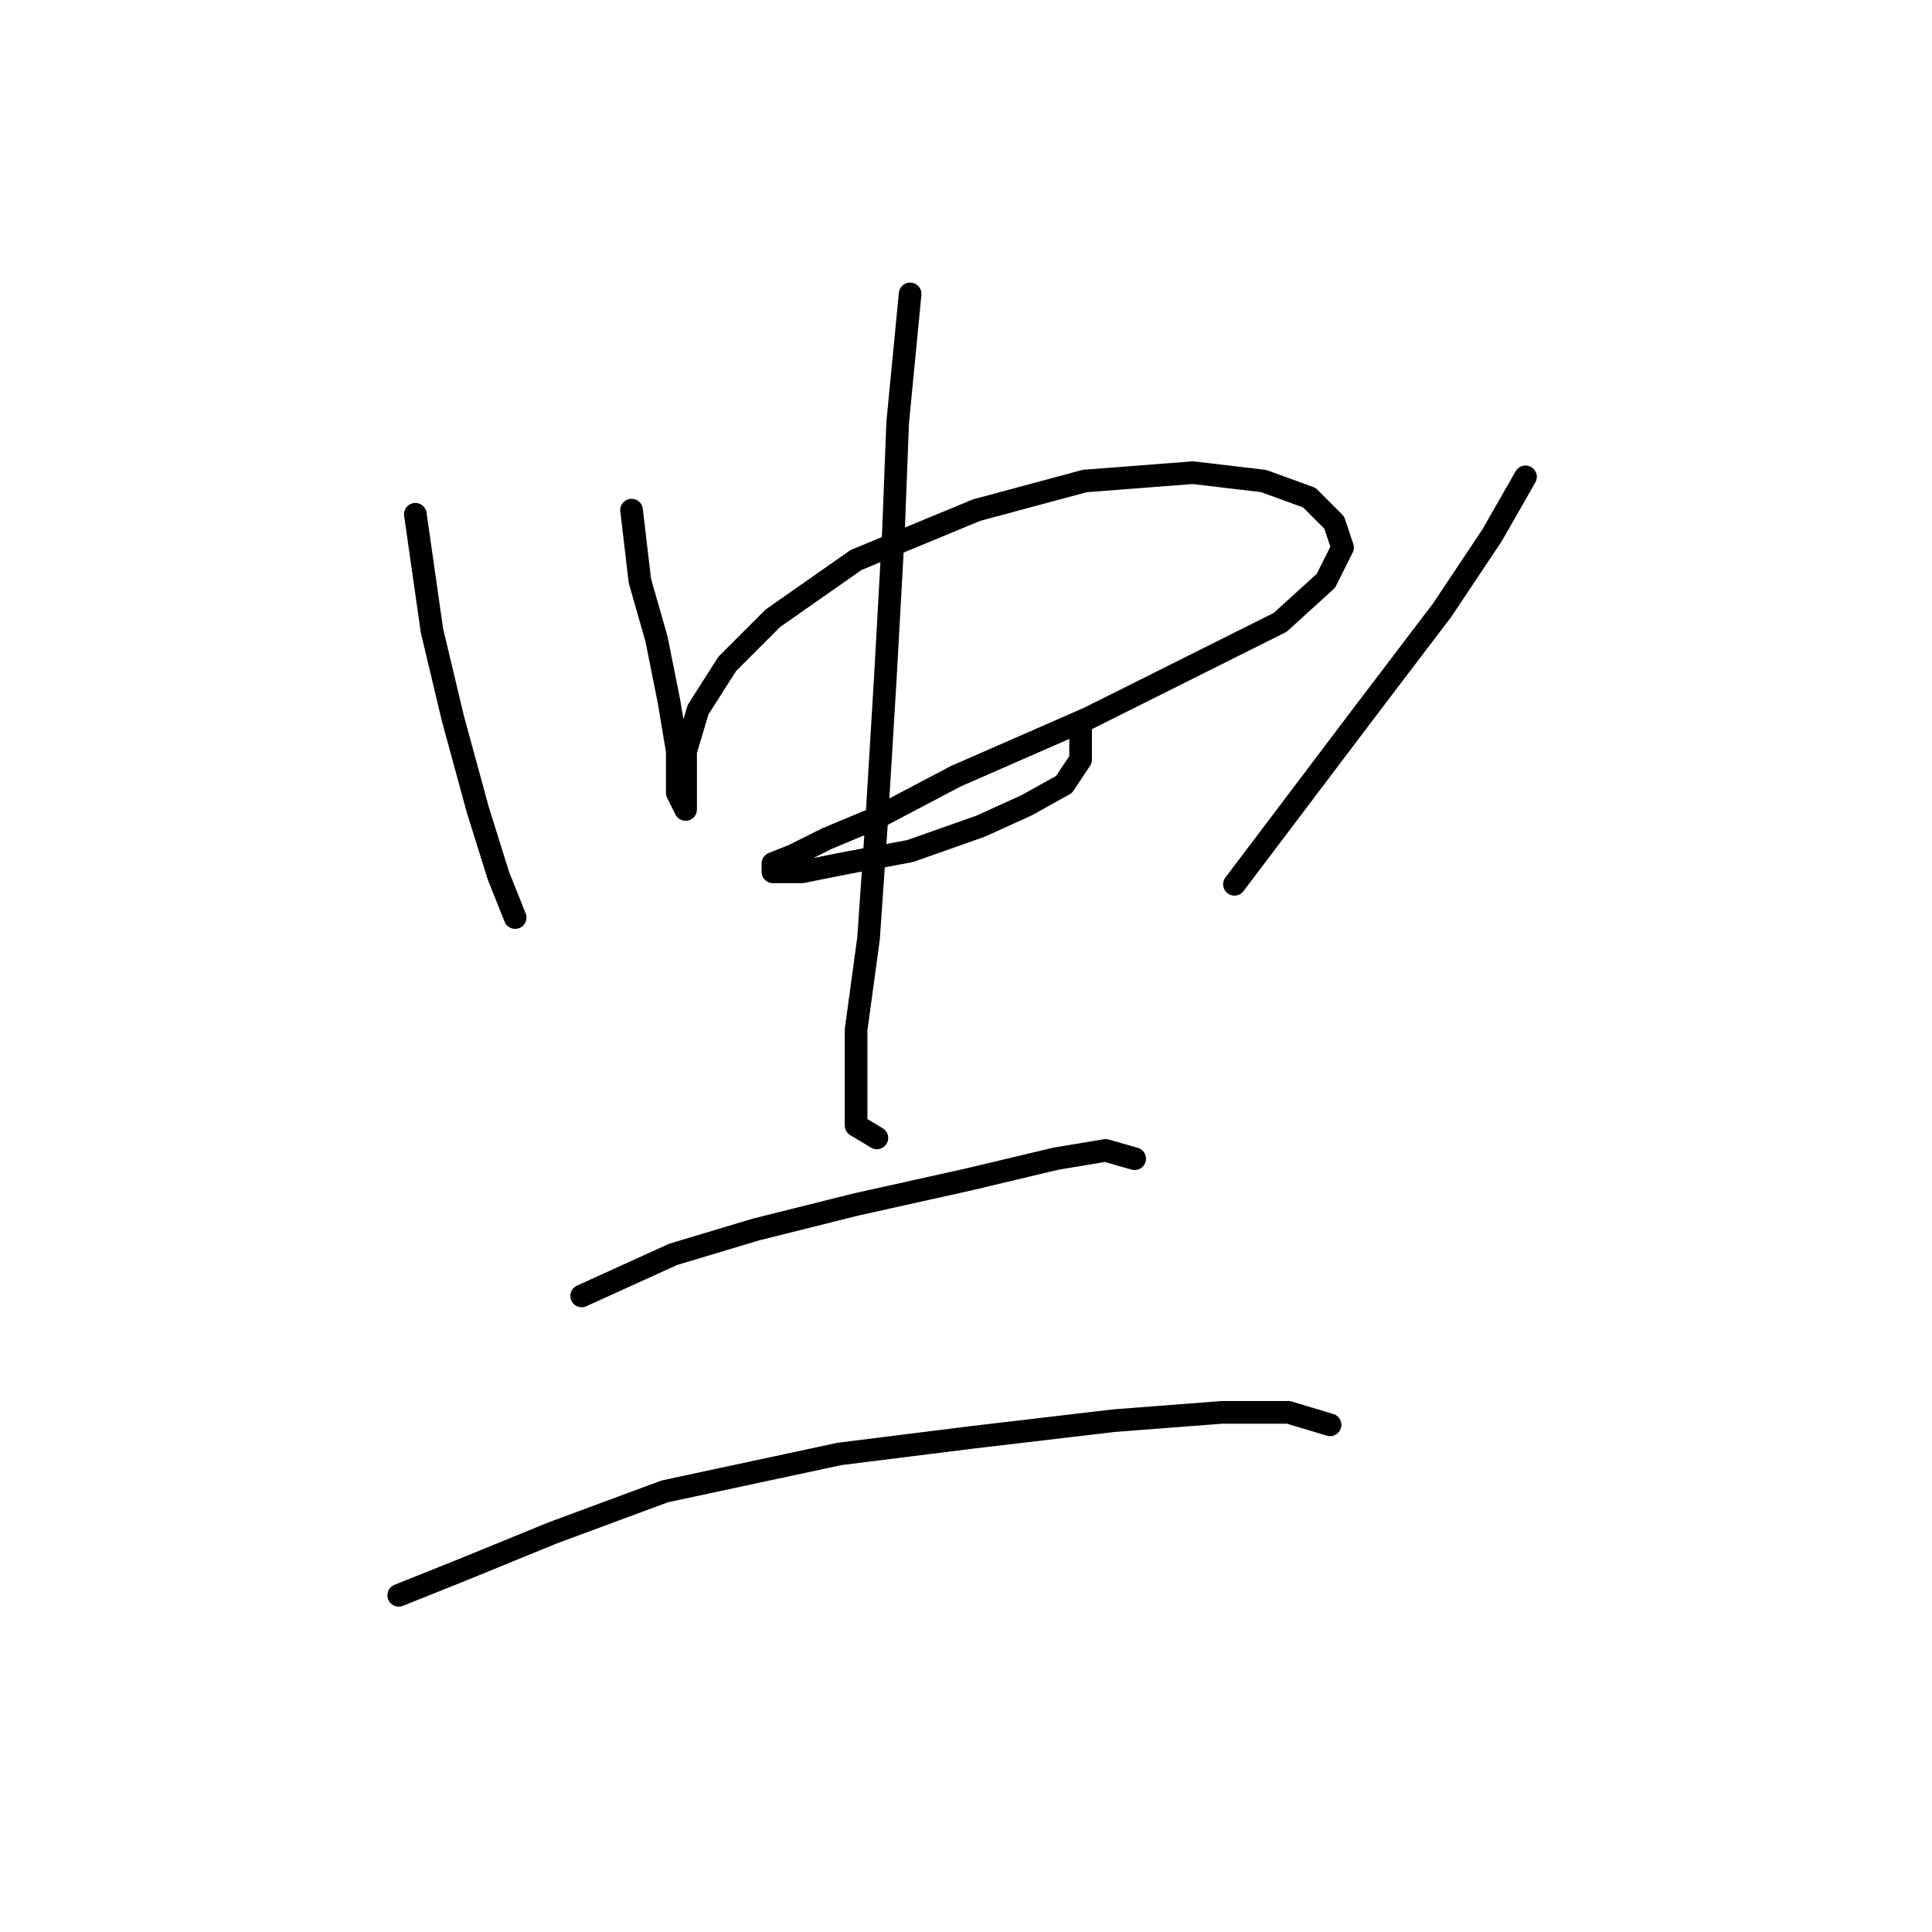 <?xml version="1.0" standalone="no"?>
    <svg width="256" height="256" xmlns="http://www.w3.org/2000/svg" version="1.1">
    <polyline stroke="black" stroke-width="3" stroke-linecap="round" fill="transparent" stroke-linejoin="round" points="55.035 68.142 57.239 83.569 59.994 95.138 63.299 107.259 66.054 116.074 68.258 121.583 68.258 121.583 " />
        <polyline stroke="black" stroke-width="3" stroke-linecap="round" fill="transparent" stroke-linejoin="round" points="83.684 67.591 84.786 76.957 86.99 84.671 88.642 92.935 89.744 99.546 89.744 105.055 90.846 107.259 90.846 105.055 90.846 99.546 92.499 94.037 96.356 87.976 102.416 81.916 113.435 74.203 129.412 67.591 143.736 63.735 158.061 62.633 167.427 63.735 173.487 65.939 176.793 69.244 177.895 72.55 175.691 76.957 169.63 82.467 144.287 95.138 126.657 102.852 116.189 108.361 109.578 111.116 105.171 113.319 102.416 114.421 102.416 115.523 106.272 115.523 111.782 114.421 120.597 112.768 129.963 109.463 136.023 106.708 140.982 103.953 143.185 100.648 143.185 95.689 143.185 95.689 " />
        <polyline stroke="black" stroke-width="3" stroke-linecap="round" fill="transparent" stroke-linejoin="round" points="120.597 38.943 118.944 56.022 118.393 70.346 117.291 90.18 116.189 108.361 115.087 124.338 113.435 136.459 113.435 144.172 113.435 149.13 116.189 150.783 116.189 150.783 " />
        <polyline stroke="black" stroke-width="3" stroke-linecap="round" fill="transparent" stroke-linejoin="round" points="202.136 63.184 197.728 70.897 191.117 80.814 180.649 94.587 163.57 117.176 163.57 117.176 " />
        <polyline stroke="black" stroke-width="3" stroke-linecap="round" fill="transparent" stroke-linejoin="round" points="77.073 171.719 89.193 166.21 100.212 162.904 113.435 159.598 128.31 156.293 139.88 153.538 146.491 152.436 150.348 153.538 150.348 153.538 " />
        <polyline stroke="black" stroke-width="3" stroke-linecap="round" fill="transparent" stroke-linejoin="round" points="52.831 211.387 61.095 208.081 73.216 203.123 88.091 197.613 111.231 192.655 128.861 190.451 147.593 188.247 161.917 187.145 170.732 187.145 176.242 188.798 176.242 188.798 " />
        </svg>